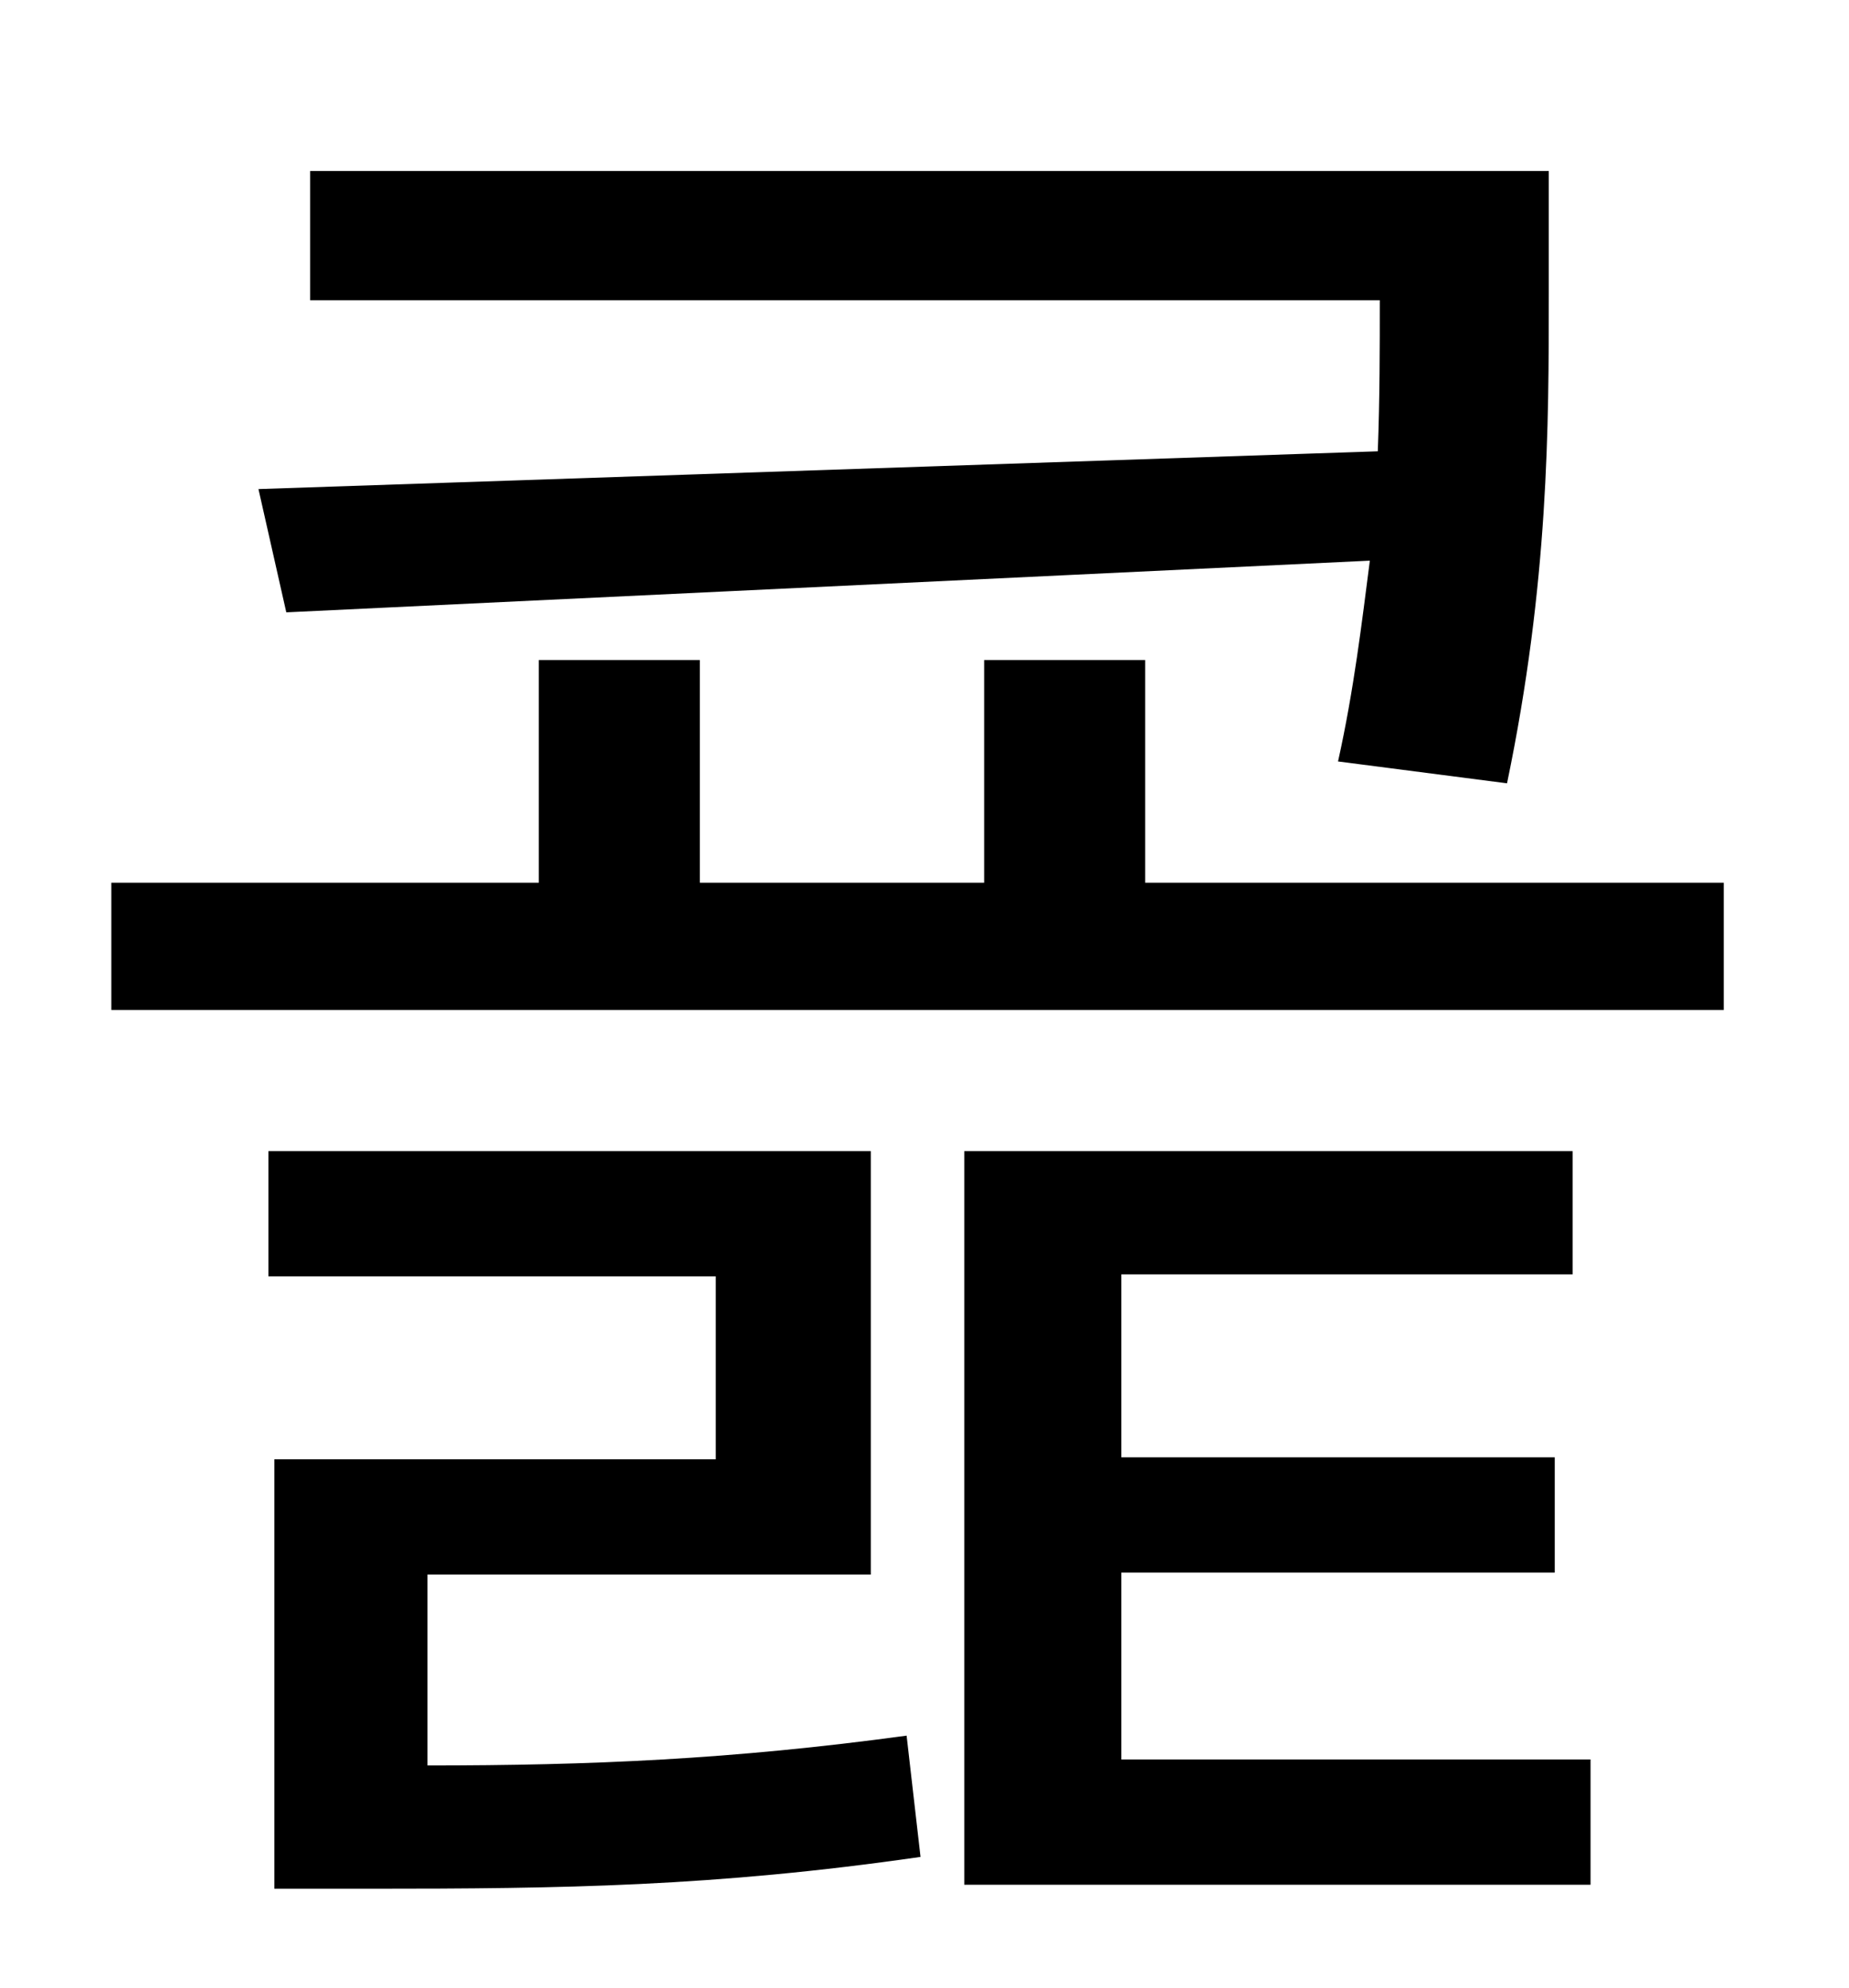 <?xml version="1.0" standalone="no"?>
<!DOCTYPE svg PUBLIC "-//W3C//DTD SVG 1.1//EN" "http://www.w3.org/Graphics/SVG/1.1/DTD/svg11.dtd" >
<svg xmlns="http://www.w3.org/2000/svg" xmlns:xlink="http://www.w3.org/1999/xlink" version="1.1" viewBox="-10 0 930 1000">
   <path fill="currentColor"
d="M120 246l563 -19c1 -27 1 -52 1 -76h-538v-65h623v62c0 66 0 145 -21 246l-85 -11c8 -36 12 -70 16 -101l-545 26zM205 792v96c82 0 153 -3 241 -15l7 61c-104 15 -180 16 -277 16h-48v-216h222v-92h-225v-63h303v213h-223zM554 791v94h236v63h-315v-369h306v62h-227v92
h218v58h-218zM566 444h291v64h-811v-64h215v-112h81v112h143v-112h81v112z" />
</svg>
